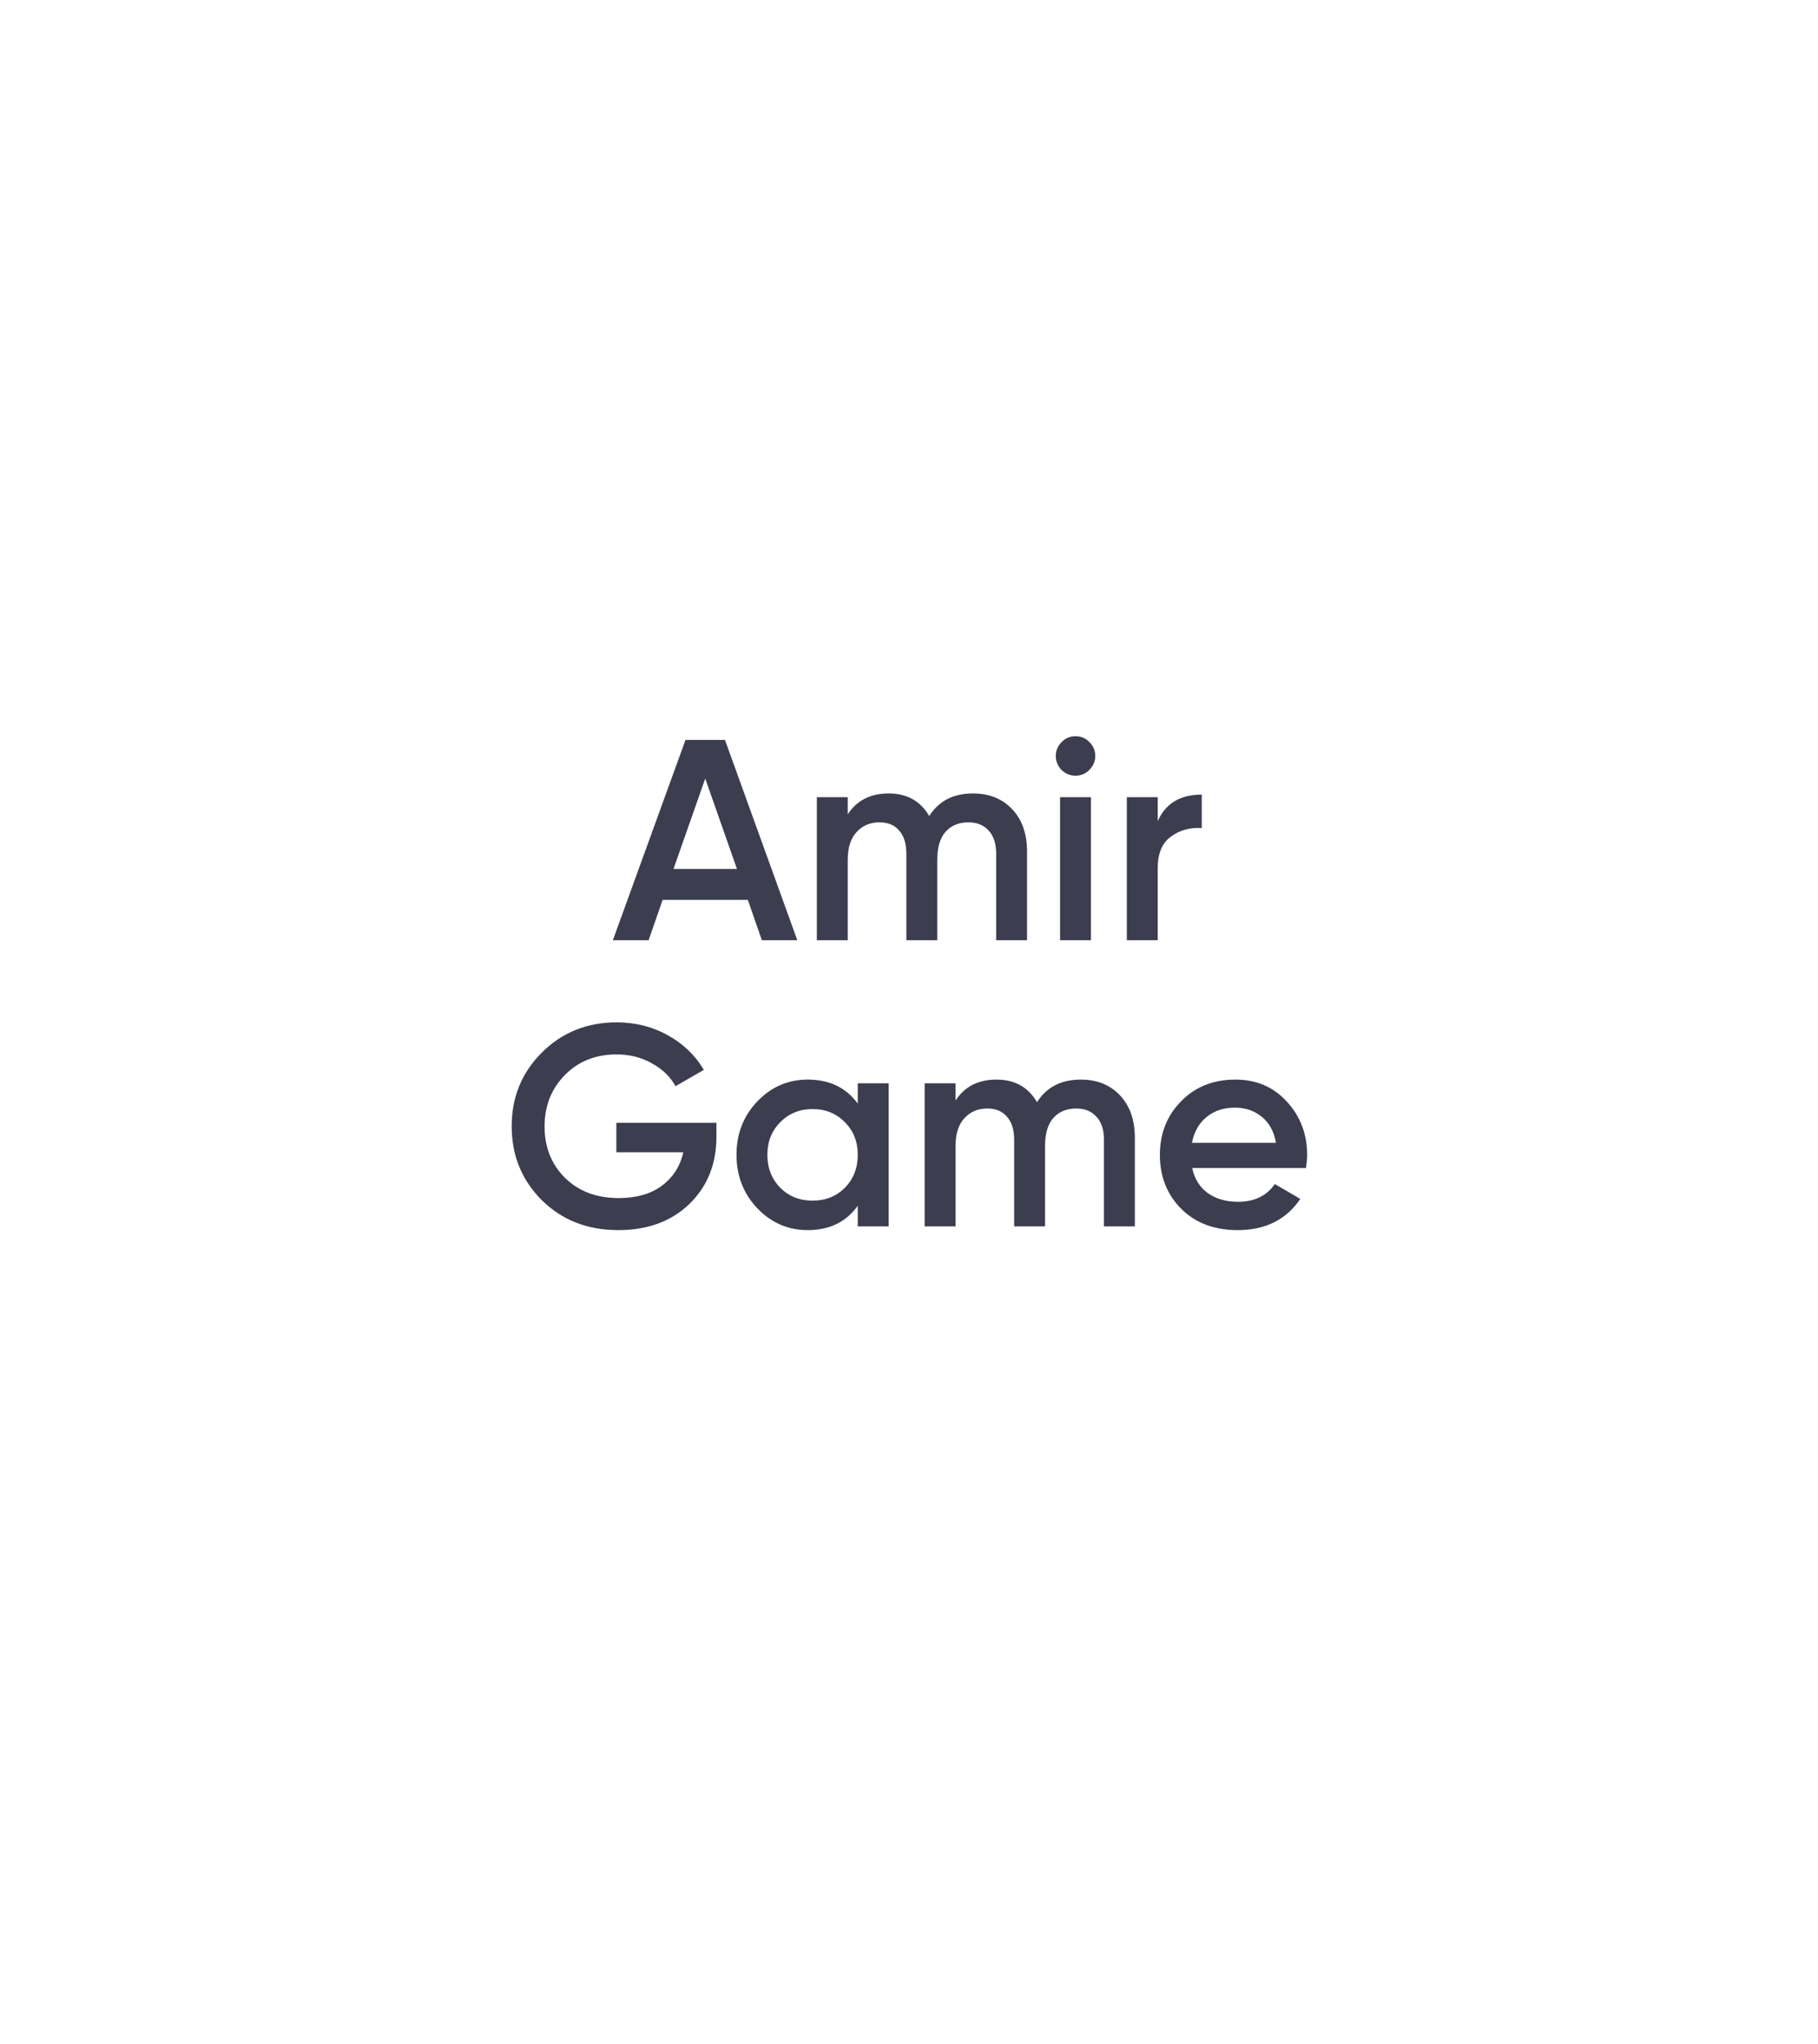 <svg width="178" height="200" viewBox="0 0 178 200" fill="none" xmlns="http://www.w3.org/2000/svg">
<g filter="url(#filter0_dd)">
<path d="M89 11L162.612 53.5V138.5L89 181L15.388 138.5V53.5L89 11Z" fill="white"/>
</g>
<path d="M74.593 92L73.221 88.052H64.877L63.505 92H60.005L67.117 72.4H70.981L78.065 92H74.593ZM65.941 85.028H72.157L69.049 76.18L65.941 85.028ZM95.265 77.636C96.852 77.636 98.13 78.149 99.101 79.176C100.072 80.203 100.557 81.584 100.557 83.32V92H97.533V83.516C97.533 82.545 97.29 81.799 96.805 81.276C96.32 80.735 95.657 80.464 94.817 80.464C93.884 80.464 93.137 80.772 92.577 81.388C92.036 82.004 91.765 82.928 91.765 84.16V92H88.741V83.516C88.741 82.545 88.508 81.799 88.041 81.276C87.593 80.735 86.949 80.464 86.109 80.464C85.194 80.464 84.448 80.781 83.869 81.416C83.29 82.032 83.001 82.947 83.001 84.16V92H79.977V78H83.001V79.68C83.897 78.317 85.232 77.636 87.005 77.636C88.797 77.636 90.122 78.373 90.981 79.848C91.914 78.373 93.342 77.636 95.265 77.636ZM106.649 75.34C106.276 75.713 105.828 75.9 105.305 75.9C104.783 75.9 104.325 75.713 103.933 75.34C103.56 74.948 103.373 74.491 103.373 73.968C103.373 73.445 103.56 72.997 103.933 72.624C104.307 72.232 104.764 72.036 105.305 72.036C105.847 72.036 106.304 72.232 106.677 72.624C107.051 72.997 107.237 73.445 107.237 73.968C107.237 74.491 107.041 74.948 106.649 75.34ZM103.793 92V78H106.817V92H103.793ZM113.352 80.352C114.118 78.616 115.555 77.748 117.664 77.748V81.024C116.507 80.949 115.499 81.229 114.64 81.864C113.782 82.48 113.352 83.507 113.352 84.944V92H110.328V78H113.352V80.352ZM70.147 109.864V111.208C70.147 113.896 69.26 116.099 67.487 117.816C65.714 119.515 63.399 120.364 60.543 120.364C57.519 120.364 55.018 119.384 53.039 117.424C51.079 115.464 50.099 113.056 50.099 110.2C50.099 107.363 51.079 104.964 53.039 103.004C55.018 101.025 57.463 100.036 60.375 100.036C62.205 100.036 63.875 100.456 65.387 101.296C66.899 102.136 68.075 103.265 68.915 104.684L66.143 106.28C65.621 105.347 64.846 104.6 63.819 104.04C62.792 103.461 61.645 103.172 60.375 103.172C58.322 103.172 56.633 103.844 55.307 105.188C53.982 106.532 53.319 108.212 53.319 110.228C53.319 112.244 53.982 113.915 55.307 115.24C56.651 116.565 58.406 117.228 60.571 117.228C62.307 117.228 63.717 116.827 64.799 116.024C65.9 115.203 66.6 114.111 66.899 112.748H60.347V109.864H70.147ZM83.983 106H87.007V120H83.983V117.984C82.844 119.571 81.211 120.364 79.083 120.364C77.16 120.364 75.517 119.655 74.155 118.236C72.792 116.799 72.111 115.053 72.111 113C72.111 110.928 72.792 109.183 74.155 107.764C75.517 106.345 77.16 105.636 79.083 105.636C81.211 105.636 82.844 106.42 83.983 107.988V106ZM76.395 116.22C77.235 117.06 78.29 117.48 79.559 117.48C80.828 117.48 81.883 117.06 82.723 116.22C83.563 115.361 83.983 114.288 83.983 113C83.983 111.712 83.563 110.648 82.723 109.808C81.883 108.949 80.828 108.52 79.559 108.52C78.29 108.52 77.235 108.949 76.395 109.808C75.555 110.648 75.135 111.712 75.135 113C75.135 114.288 75.555 115.361 76.395 116.22ZM105.82 105.636C107.406 105.636 108.685 106.149 109.656 107.176C110.626 108.203 111.112 109.584 111.112 111.32V120H108.088V111.516C108.088 110.545 107.845 109.799 107.36 109.276C106.874 108.735 106.212 108.464 105.372 108.464C104.438 108.464 103.692 108.772 103.132 109.388C102.59 110.004 102.32 110.928 102.32 112.16V120H99.296V111.516C99.296 110.545 99.062 109.799 98.596 109.276C98.148 108.735 97.504 108.464 96.664 108.464C95.749 108.464 95.002 108.781 94.424 109.416C93.845 110.032 93.556 110.947 93.556 112.16V120H90.532V106H93.556V107.68C94.452 106.317 95.786 105.636 97.56 105.636C99.352 105.636 100.677 106.373 101.536 107.848C102.469 106.373 103.897 105.636 105.82 105.636ZM116.728 114.288C116.952 115.352 117.465 116.173 118.268 116.752C119.071 117.312 120.051 117.592 121.208 117.592C122.813 117.592 124.017 117.013 124.82 115.856L127.312 117.312C125.931 119.347 123.887 120.364 121.18 120.364C118.903 120.364 117.064 119.673 115.664 118.292C114.264 116.892 113.564 115.128 113.564 113C113.564 110.909 114.255 109.164 115.636 107.764C117.017 106.345 118.791 105.636 120.956 105.636C123.009 105.636 124.689 106.355 125.996 107.792C127.321 109.229 127.984 110.975 127.984 113.028C127.984 113.345 127.947 113.765 127.872 114.288H116.728ZM116.7 111.824H124.932C124.727 110.685 124.251 109.827 123.504 109.248C122.776 108.669 121.917 108.38 120.928 108.38C119.808 108.38 118.875 108.688 118.128 109.304C117.381 109.92 116.905 110.76 116.7 111.824Z" fill="#3D3D50"/>
<defs>
<filter id="filter0_dd" x="0.388" y="0" width="177.224" height="200" filterUnits="userSpaceOnUse" color-interpolation-filters="sRGB">
<feFlood flood-opacity="0" result="BackgroundImageFix"/>
<feColorMatrix in="SourceAlpha" type="matrix" values="0 0 0 0 0 0 0 0 0 0 0 0 0 0 0 0 0 0 127 0"/>
<feOffset dy="4"/>
<feGaussianBlur stdDeviation="7.5"/>
<feColorMatrix type="matrix" values="0 0 0 0 0.796 0 0 0 0 0.824 0 0 0 0 0.867 0 0 0 1 0"/>
<feBlend mode="normal" in2="BackgroundImageFix" result="effect1_dropShadow"/>
<feColorMatrix in="SourceAlpha" type="matrix" values="0 0 0 0 0 0 0 0 0 0 0 0 0 0 0 0 0 0 127 0"/>
<feOffset dy="4"/>
<feGaussianBlur stdDeviation="2"/>
<feColorMatrix type="matrix" values="0 0 0 0 0 0 0 0 0 0 0 0 0 0 0 0 0 0 0.25 0"/>
<feBlend mode="normal" in2="effect1_dropShadow" result="effect2_dropShadow"/>
<feBlend mode="normal" in="SourceGraphic" in2="effect2_dropShadow" result="shape"/>
</filter>
</defs>
</svg>
